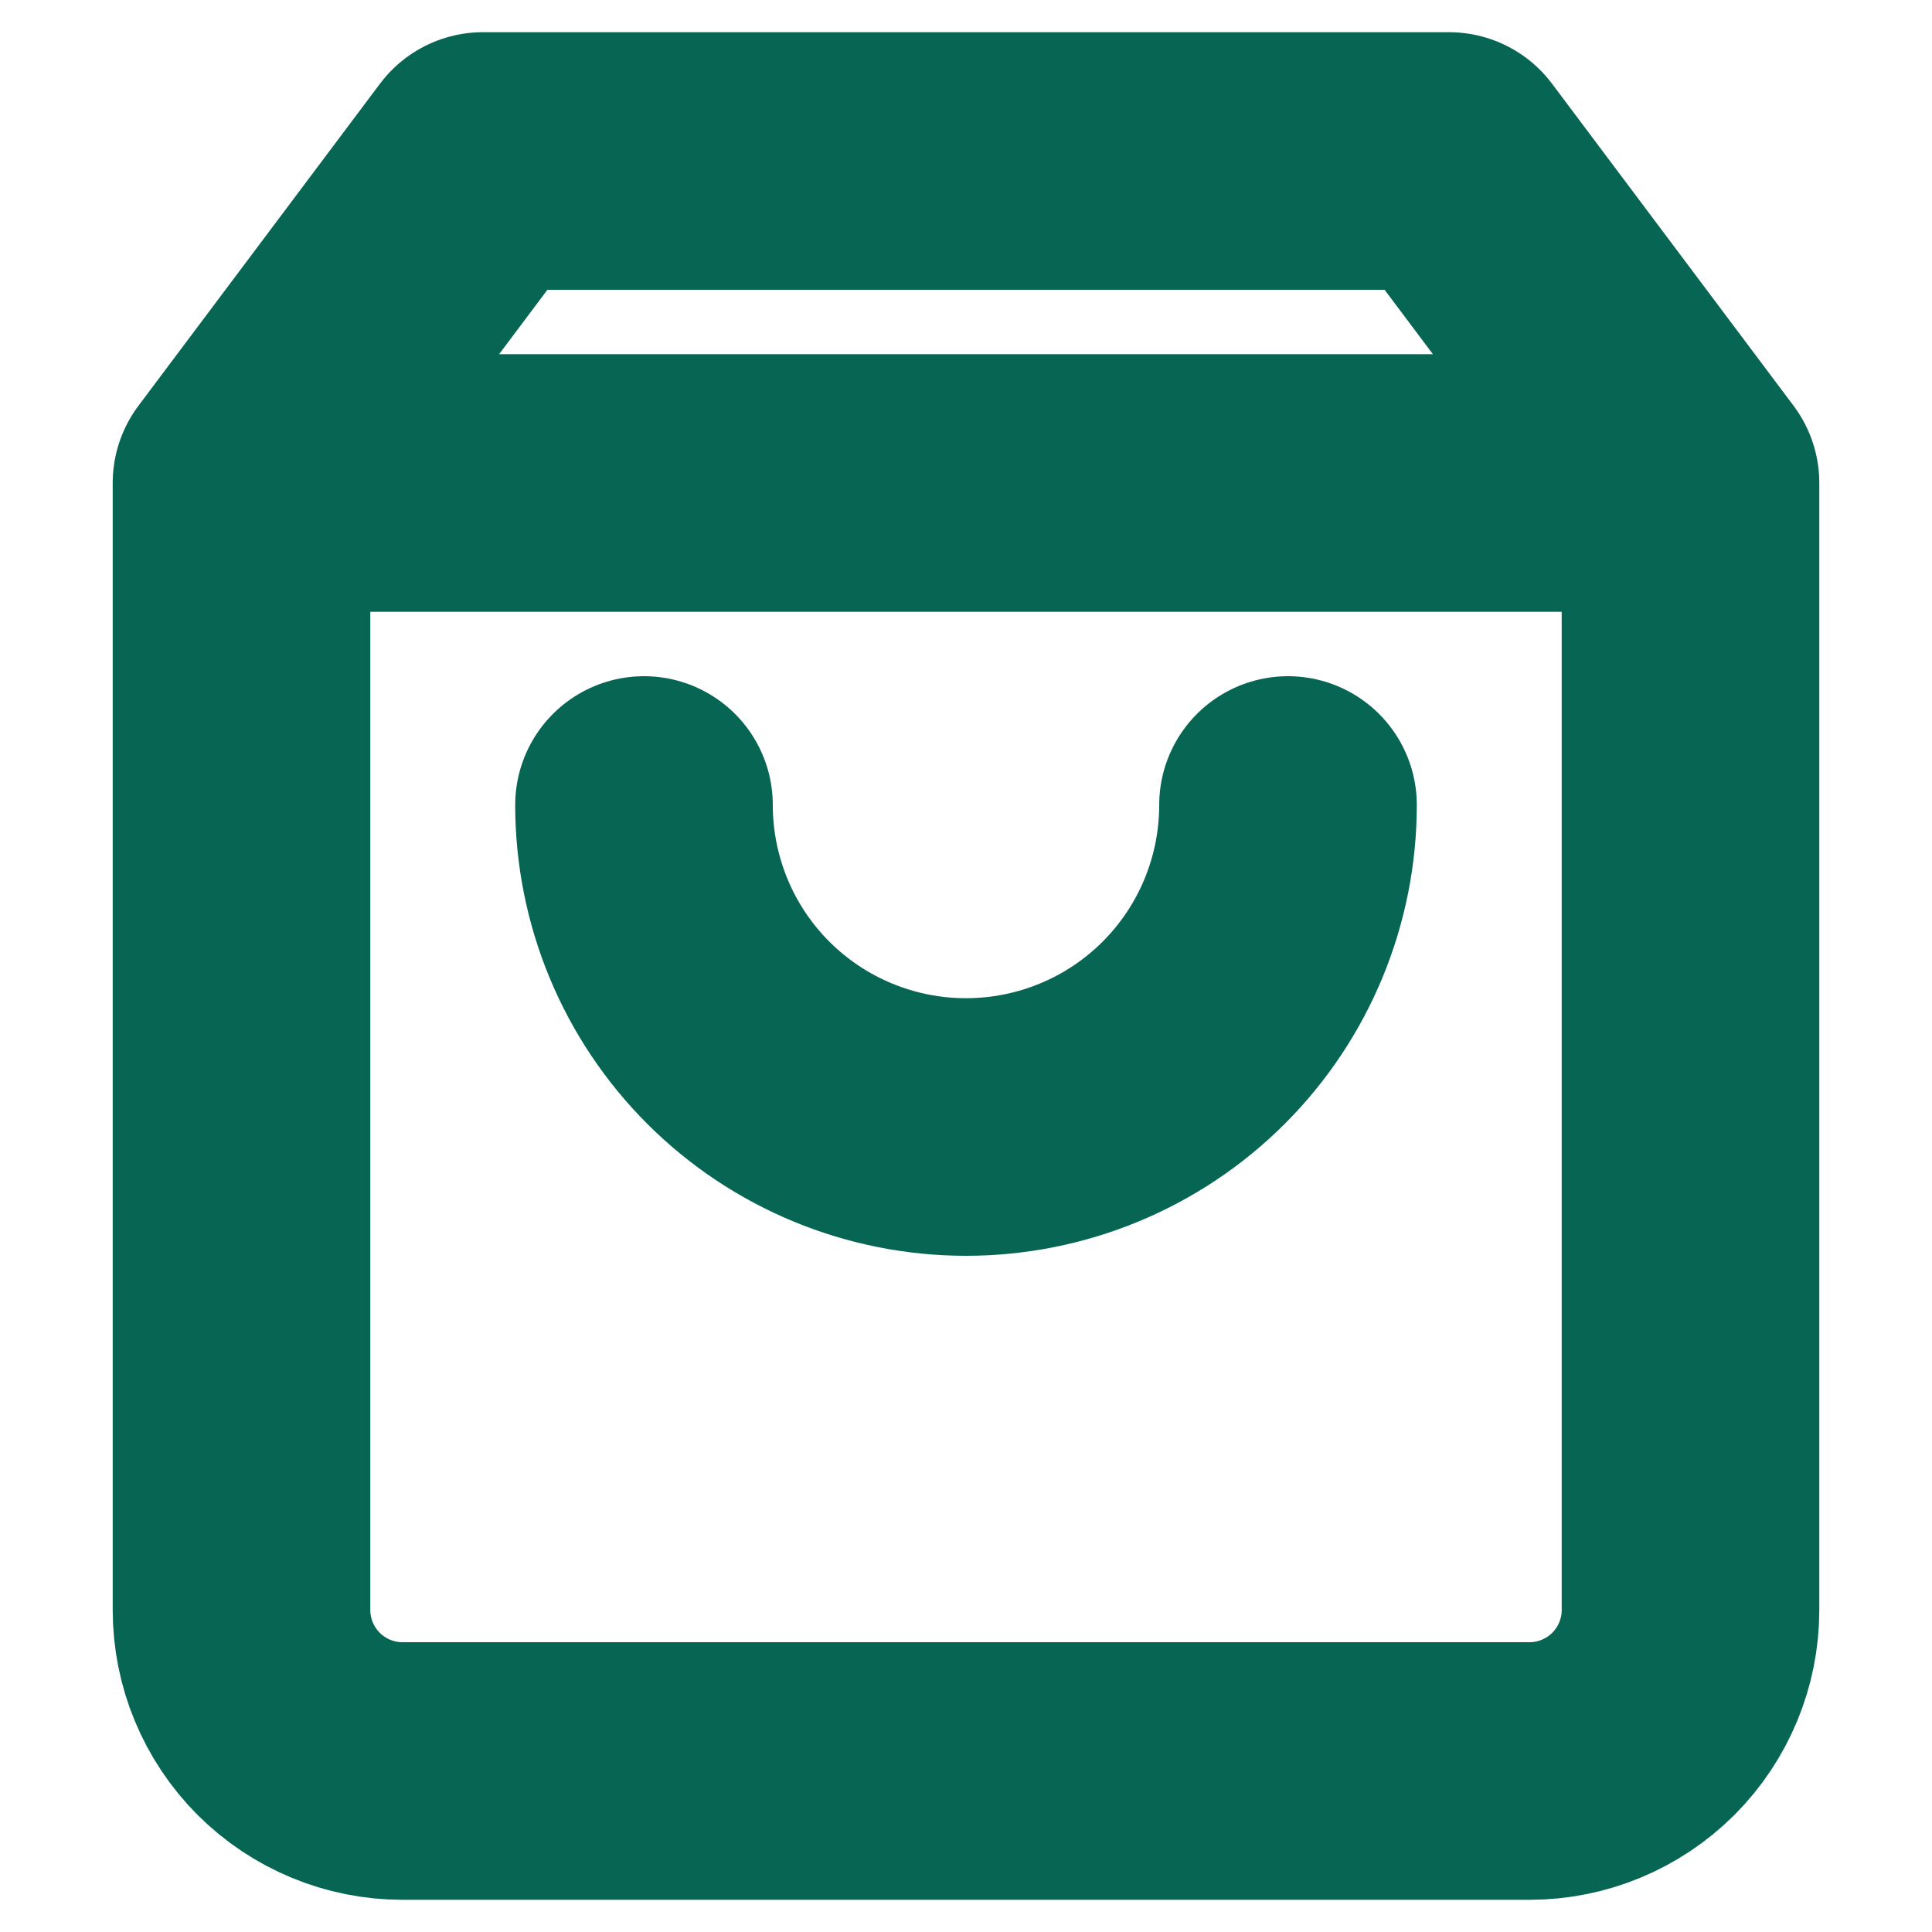 <svg width="15" height="15" viewBox="0 0 15 15" fill="none" xmlns="http://www.w3.org/2000/svg">
<g clip-path="url(#clip0_0_542)">
<path d="M1.875 3.75L3.75 1.25H11.25L13.125 3.75M1.875 3.75V12.5C1.875 12.832 2.007 13.149 2.241 13.384C2.476 13.618 2.793 13.75 3.125 13.75H11.875C12.207 13.75 12.524 13.618 12.759 13.384C12.993 13.149 13.125 12.832 13.125 12.5V3.75M1.875 3.75H13.125M10 6.25C10 6.913 9.737 7.549 9.268 8.018C8.799 8.487 8.163 8.75 7.5 8.75C6.837 8.75 6.201 8.487 5.732 8.018C5.263 7.549 5 6.913 5 6.25" stroke="#076653" stroke-width="2" stroke-linecap="round" stroke-linejoin="round"/>
</g>
<defs>
<clipPath id="clip0_0_542">
<rect width="15" height="15" fill="white"/>
</clipPath>
</defs>
</svg>
